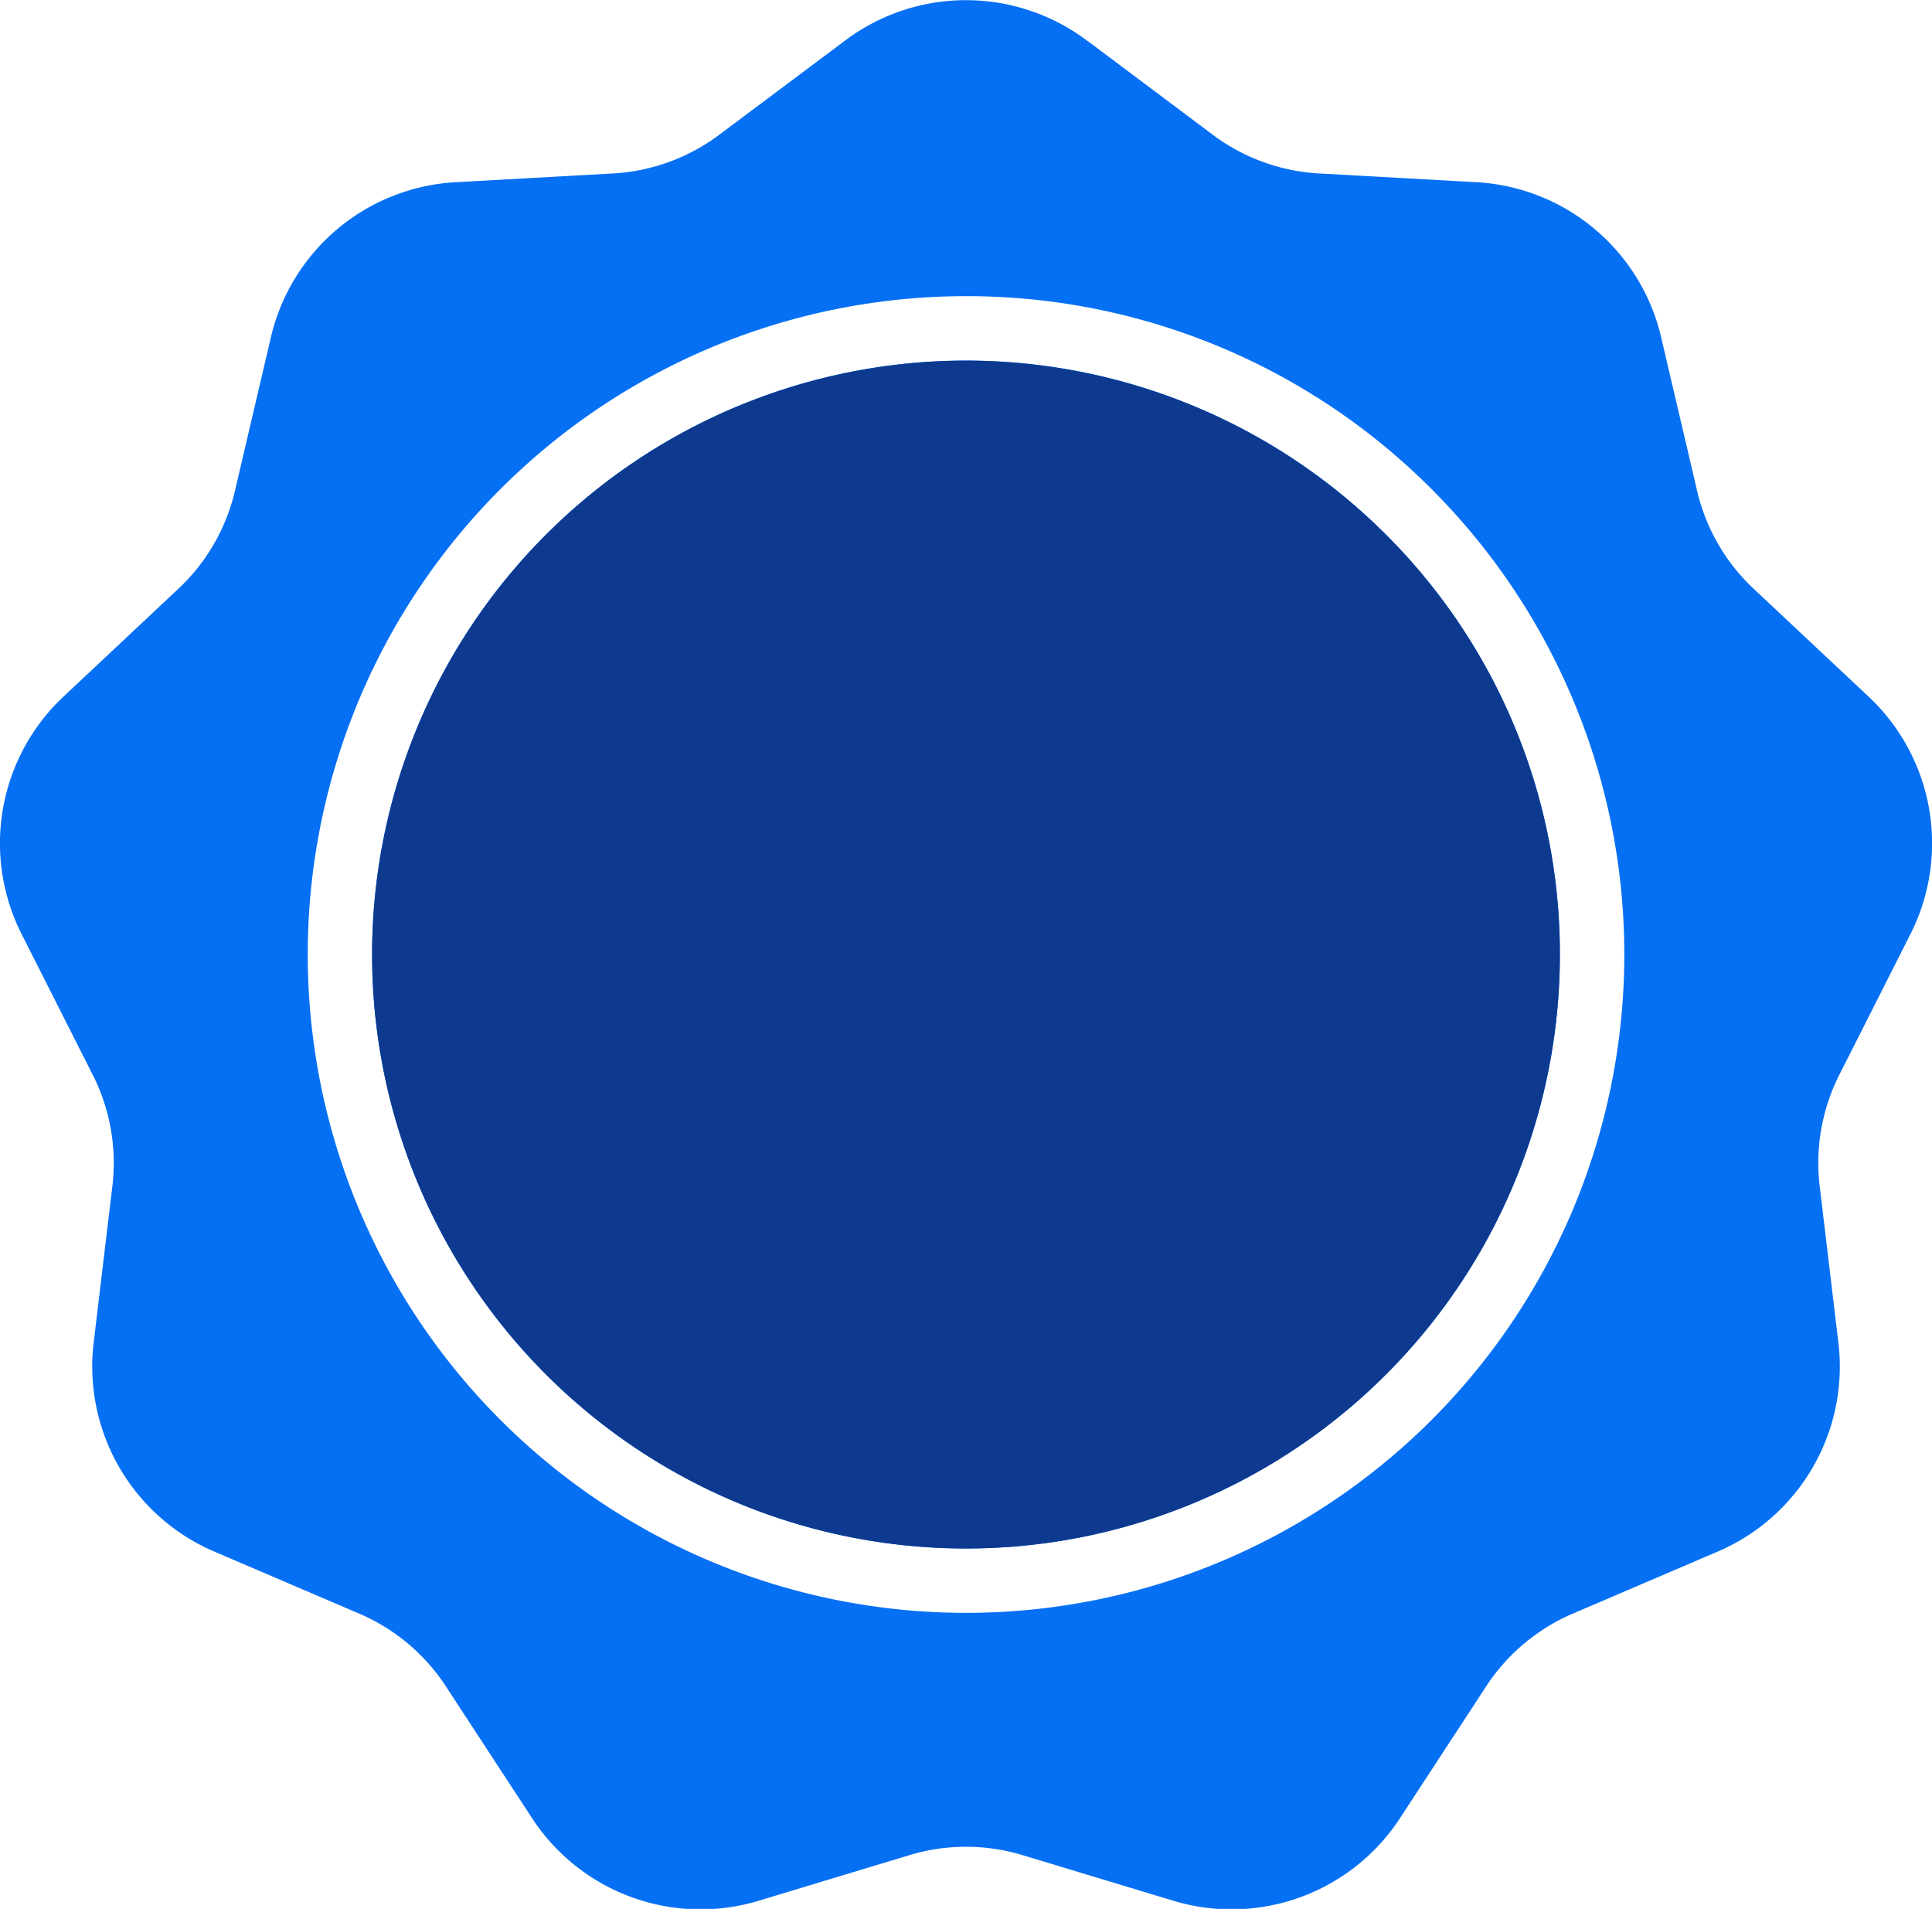 <svg xmlns="http://www.w3.org/2000/svg" width="71.163" height="70.306" viewBox="0 0 71.163 70.306">
  <g id="Group_10791" data-name="Group 10791" transform="translate(-281.981 -3935.243)">
    <path id="high-quality_1_" data-name="high-quality (1)" d="M56.079,20.412,60.6,23.8a7.2,7.2,0,0,0,4.079,1.485l5.637.314a7.411,7.411,0,0,1,6.888,5.78l1.288,5.5a7.2,7.2,0,0,0,2.17,3.759l4.117,3.864a7.411,7.411,0,0,1,1.561,8.855l-2.547,5.039a7.2,7.2,0,0,0-.754,4.275l.67,5.606a7.411,7.411,0,0,1-4.5,7.787l-5.19,2.223a7.2,7.2,0,0,0-3.325,2.79l-3.09,4.725a7.411,7.411,0,0,1-8.449,3.075l-5.4-1.633a7.2,7.2,0,0,0-4.341,0l-5.4,1.633a7.411,7.411,0,0,1-8.449-3.075l-3.09-4.725a7.2,7.2,0,0,0-3.325-2.79l-5.19-2.223a7.411,7.411,0,0,1-4.5-7.787l.67-5.606a7.2,7.2,0,0,0-.754-4.275l-2.547-5.039a7.411,7.411,0,0,1,1.561-8.855l4.117-3.864a7.2,7.2,0,0,0,2.17-3.759l1.288-5.5a7.411,7.411,0,0,1,6.888-5.78l5.637-.314A7.2,7.2,0,0,0,42.568,23.8l4.52-3.383a7.411,7.411,0,0,1,8.991,0ZM48.7,55.982l-4.9-4.9a3.256,3.256,0,0,0-4.6,4.6L46.4,62.9a3.256,3.256,0,0,0,4.6,0c4.348-4.349,8.648-8.746,12.976-13.114a3.25,3.25,0,1,0-4.611-4.58ZM51.583,29.8a24.247,24.247,0,1,0,17.145,7.1A24.171,24.171,0,0,0,51.583,29.8Zm15.468,8.779a21.875,21.875,0,1,0,6.407,15.468,21.806,21.806,0,0,0-6.407-15.468Z" transform="translate(265.979 3916.351)" fill="#0670f4"/>
    <path id="high-quality_1_2" data-name="high-quality (1)" d="M48.7,55.982l-4.9-4.9a3.256,3.256,0,0,0-4.6,4.6L46.4,62.9a3.256,3.256,0,0,0,4.6,0c4.348-4.349,8.648-8.746,12.976-13.114a3.25,3.25,0,1,0-4.611-4.58Zm18.351-17.4a21.875,21.875,0,1,0,6.407,15.468,21.806,21.806,0,0,0-6.407-15.468Z" transform="translate(265.979 3916.351)" fill="#0d3a8f"/>
  </g>
</svg>

